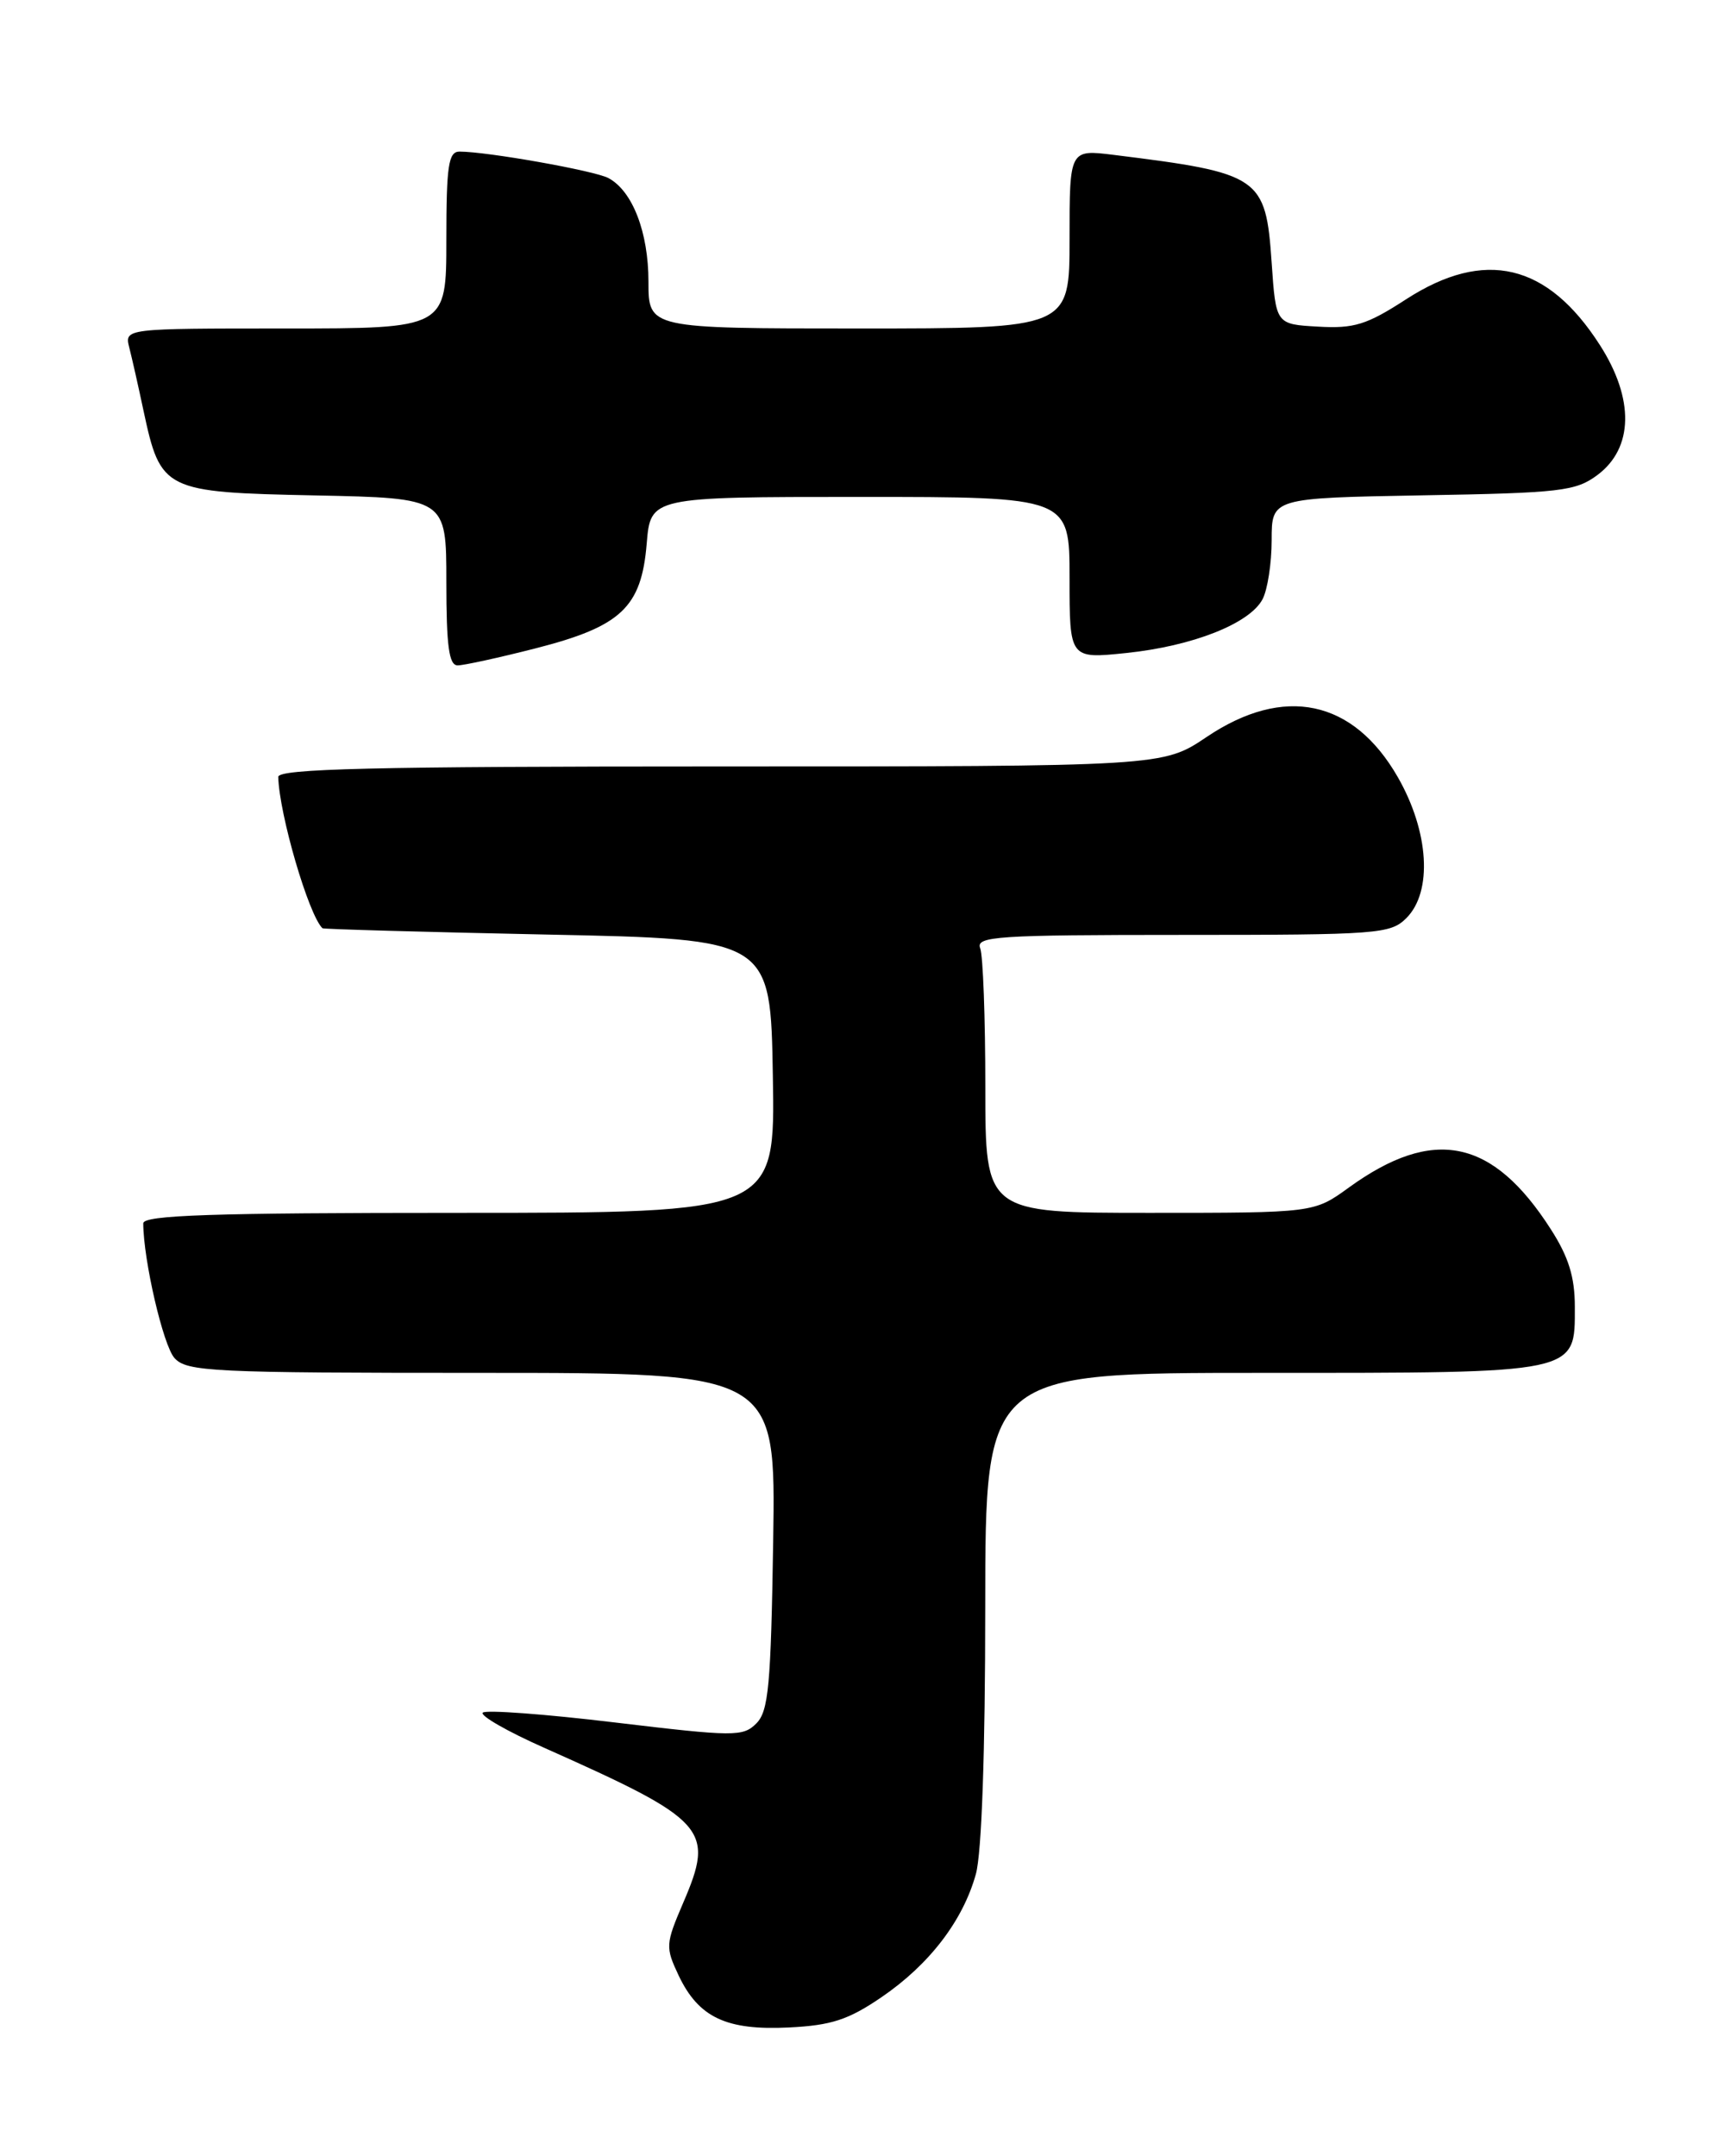 <?xml version="1.0" encoding="UTF-8" standalone="no"?>
<!DOCTYPE svg PUBLIC "-//W3C//DTD SVG 1.1//EN" "http://www.w3.org/Graphics/SVG/1.1/DTD/svg11.dtd" >
<svg xmlns="http://www.w3.org/2000/svg" xmlns:xlink="http://www.w3.org/1999/xlink" version="1.1" viewBox="0 0 204 256">
 <g >
 <path fill="currentColor"
d=" M 104.68 237.12 C 110.36 233.24 114.34 228.05 115.88 222.50 C 116.57 220.01 116.99 208.00 116.99 190.75 C 117.00 163.00 117.00 163.00 149.78 163.00 C 187.66 163.00 187.00 163.14 187.00 155.14 C 187.00 151.63 186.26 149.23 184.15 145.95 C 177.25 135.17 170.21 133.72 160.16 141.00 C 156.02 144.00 156.02 144.00 136.51 144.00 C 117.00 144.00 117.00 144.00 117.00 129.08 C 117.00 120.88 116.73 113.45 116.39 112.58 C 115.85 111.17 118.37 111.00 140.39 111.00 C 163.67 111.00 165.11 110.89 167.00 109.00 C 170.13 105.87 169.69 98.74 165.98 92.27 C 160.69 83.05 152.46 81.32 143.28 87.50 C 138.08 91.00 138.08 91.00 85.54 91.00 C 44.16 91.00 33.01 91.27 33.04 92.25 C 33.16 96.70 36.64 108.62 38.29 110.21 C 38.40 110.32 50.42 110.66 65.00 110.96 C 91.50 111.50 91.50 111.50 91.77 127.75 C 92.05 144.00 92.05 144.00 54.52 144.00 C 25.17 144.00 17.00 144.27 17.01 145.25 C 17.03 149.64 19.38 159.76 20.72 161.24 C 22.18 162.86 25.15 163.00 57.21 163.00 C 92.12 163.00 92.12 163.00 91.81 182.97 C 91.54 200.12 91.26 203.17 89.81 204.62 C 88.22 206.21 87.19 206.20 73.04 204.51 C 64.75 203.51 57.68 202.99 57.33 203.34 C 56.97 203.69 60.24 205.57 64.59 207.50 C 83.99 216.14 84.90 217.15 81.12 225.93 C 79.02 230.83 79.00 231.19 80.59 234.56 C 82.96 239.54 86.26 241.09 93.68 240.72 C 98.72 240.47 100.74 239.81 104.68 237.12 Z  M 63.59 76.98 C 73.76 74.38 76.16 72.12 76.79 64.56 C 77.25 59.00 77.25 59.00 102.12 59.00 C 127.00 59.00 127.00 59.00 127.00 68.62 C 127.00 78.23 127.00 78.23 133.75 77.53 C 141.61 76.71 148.37 74.05 149.91 71.16 C 150.51 70.04 151.00 66.88 151.00 64.13 C 151.00 59.13 151.00 59.13 168.93 58.81 C 185.31 58.53 187.10 58.32 189.68 56.40 C 193.97 53.20 194.08 47.36 189.97 40.96 C 183.75 31.26 176.30 29.50 166.97 35.53 C 162.28 38.57 160.79 39.03 156.50 38.78 C 151.50 38.50 151.50 38.50 151.00 31.19 C 150.30 20.98 149.67 20.55 132.25 18.39 C 127.00 17.74 127.00 17.74 127.00 28.37 C 127.00 39.00 127.00 39.00 102.00 39.00 C 77.00 39.00 77.00 39.00 77.00 33.45 C 77.00 27.56 75.10 22.66 72.24 21.14 C 70.58 20.26 57.85 18.00 54.56 18.00 C 53.25 18.00 53.00 19.66 53.00 28.50 C 53.00 39.00 53.00 39.00 33.89 39.00 C 14.78 39.00 14.78 39.00 15.35 41.27 C 15.67 42.51 16.43 45.88 17.04 48.76 C 19.08 58.27 19.45 58.45 37.41 58.82 C 53.00 59.14 53.00 59.14 53.00 69.07 C 53.00 76.70 53.31 79.00 54.34 79.00 C 55.08 79.00 59.24 78.09 63.59 76.98 Z "/>
</g>
</svg>